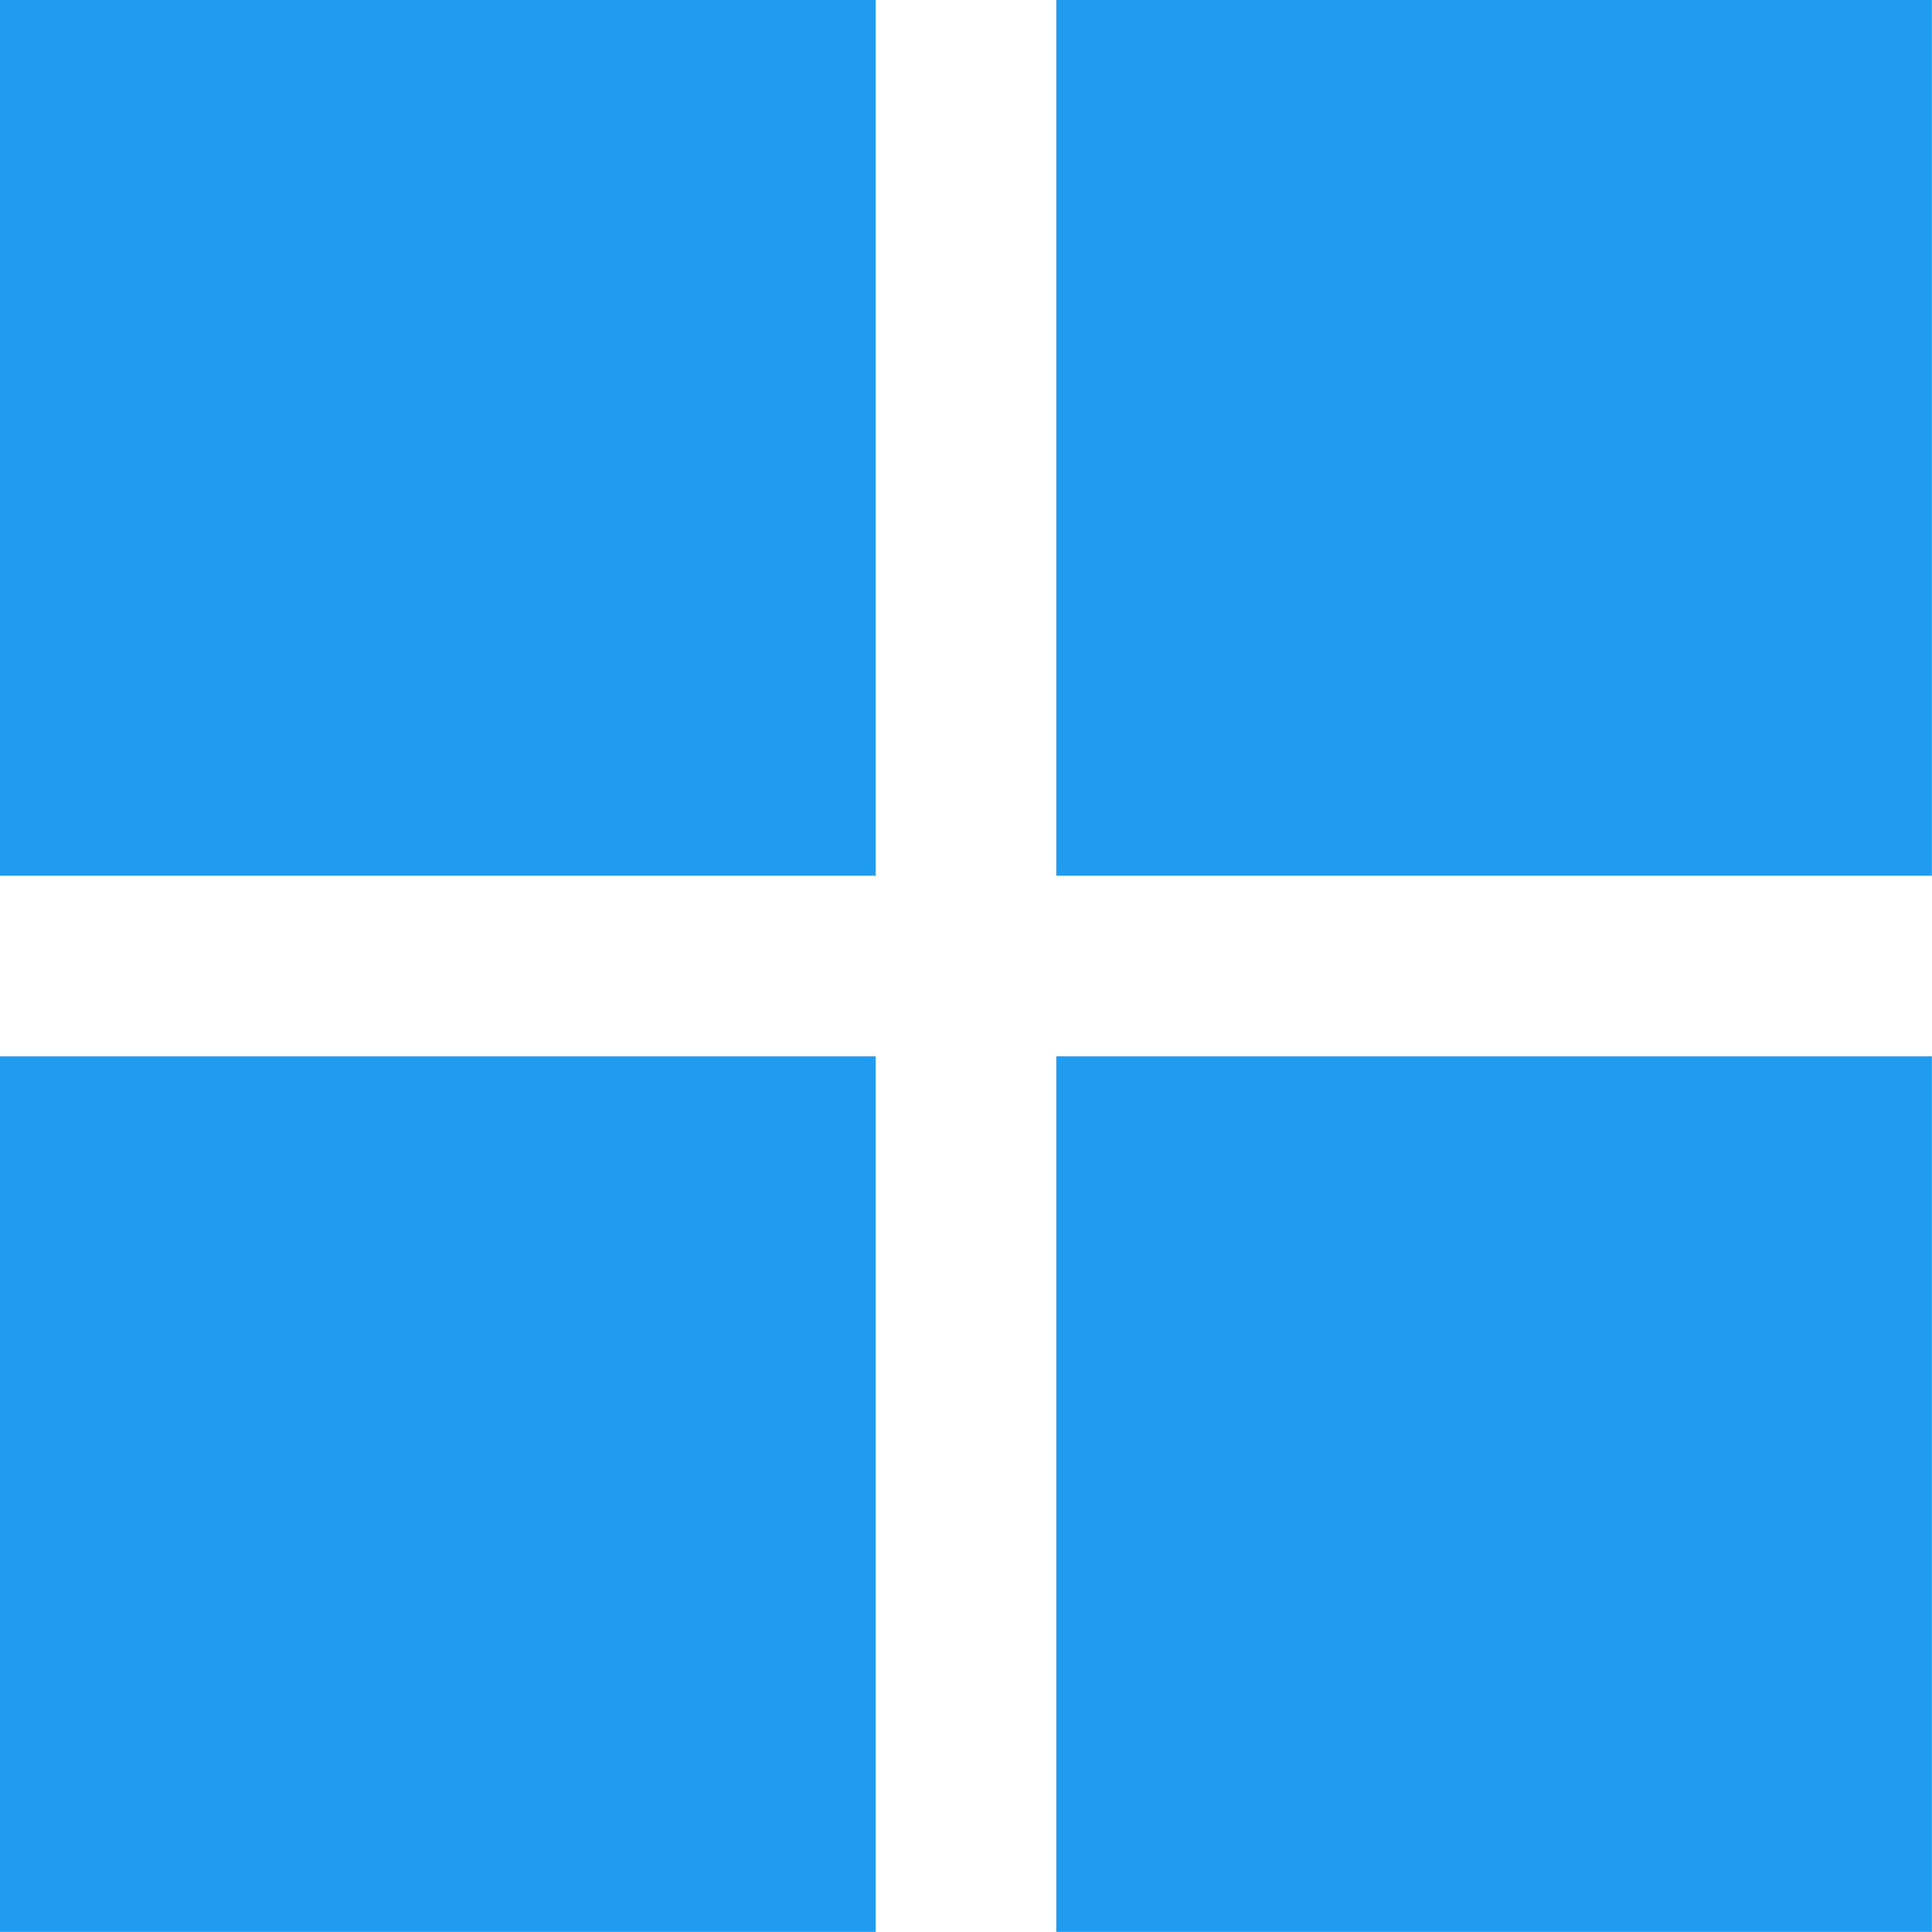 <svg xmlns="http://www.w3.org/2000/svg" width="18.988" height="18.988" viewBox="0 0 18.988 18.988">
  <g id="Icon_feather-grid" data-name="Icon feather-grid" transform="translate(-3.5 -3.5)">
    <path id="Path_20991" data-name="Path 20991" d="M4.5,4.5h6.606v6.606H4.5Z" fill="#1f9cef" stroke="#1f9cef" stroke-width="2"/>
    <path id="Path_20992" data-name="Path 20992" d="M21,4.5h6.606v6.606H21Z" transform="translate(-6.119)" fill="#1f9cef" stroke="#1f9cef" stroke-width="2"/>
    <path id="Path_20993" data-name="Path 20993" d="M21,21h6.606v6.606H21Z" transform="translate(-6.119 -6.119)" fill="#1f9cef" stroke="#1f9cef" stroke-width="2"/>
    <path id="Path_20994" data-name="Path 20994" d="M4.5,21h6.606v6.606H4.5Z" transform="translate(0 -6.119)" fill="#1f9cef" stroke="#1f9cef" stroke-width="2"/>
  </g>
</svg>
